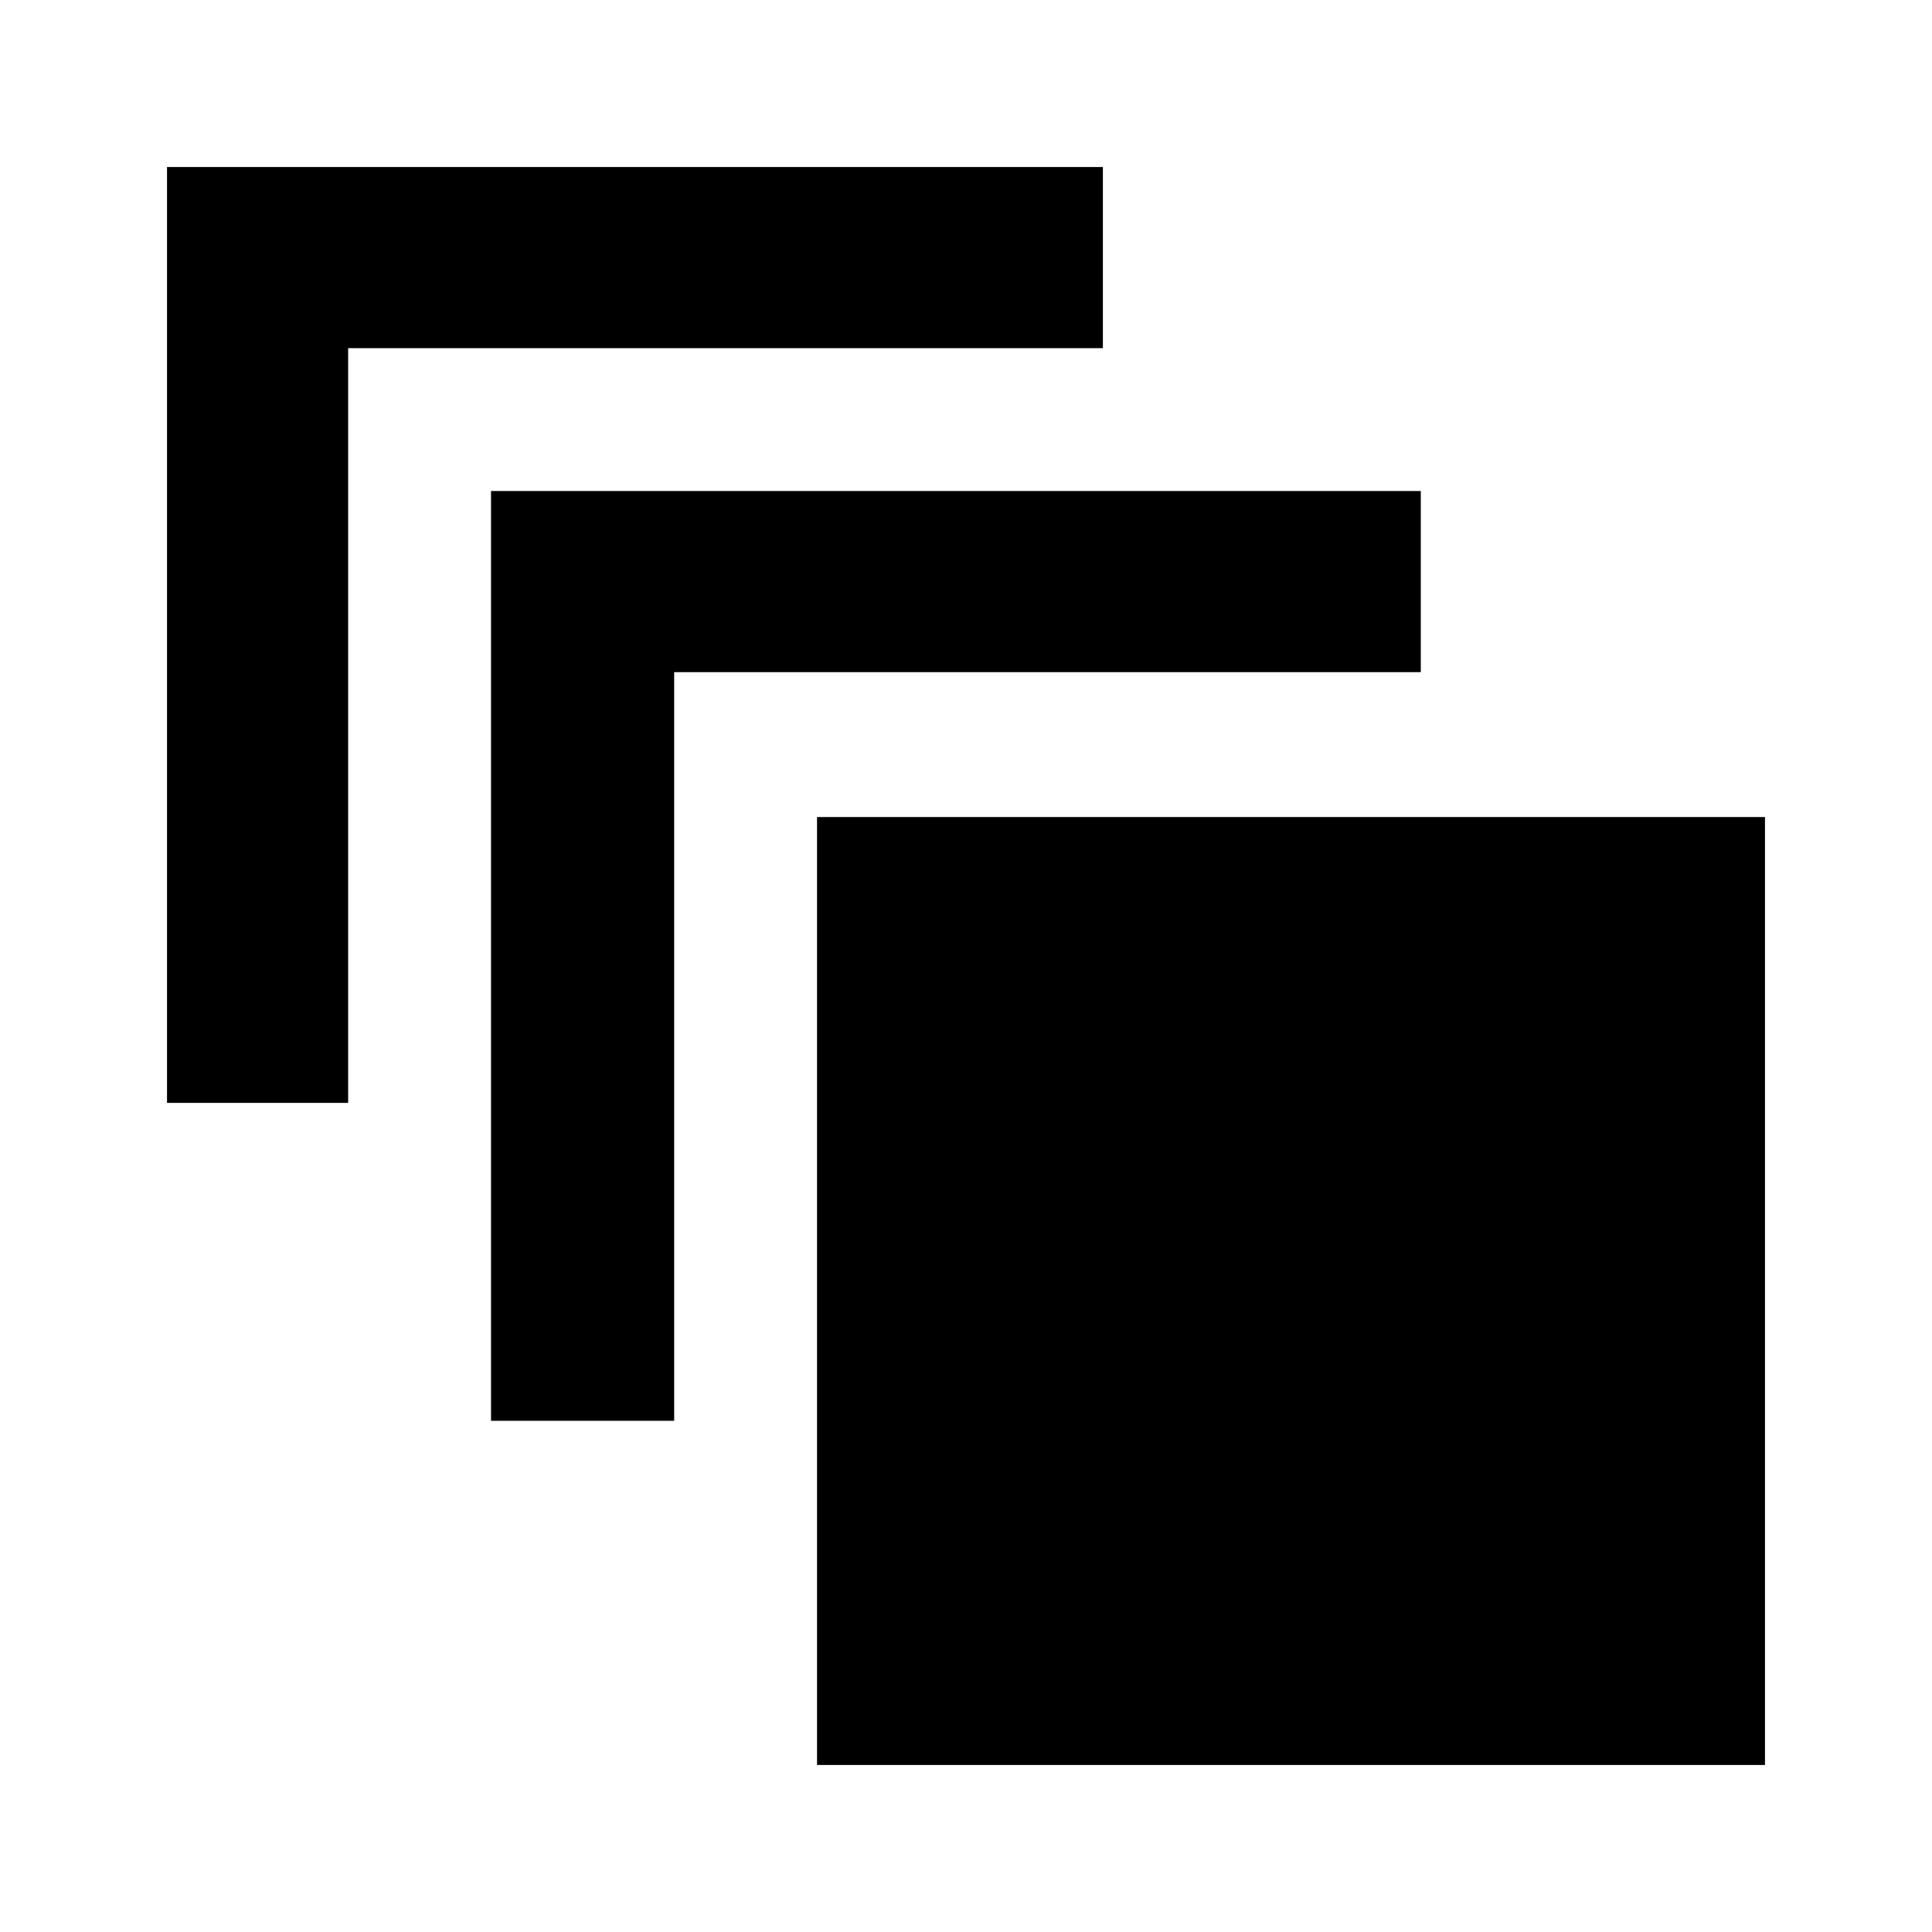 <svg xmlns="http://www.w3.org/2000/svg" height="20" width="20"><path d="M1.729 11.417V1.729H11.417V3.604H3.604V11.417ZM5.083 14.708V5.083H14.708V6.958H6.979V14.708ZM18.271 18.271H8.458V8.458H18.271Z"/></svg>